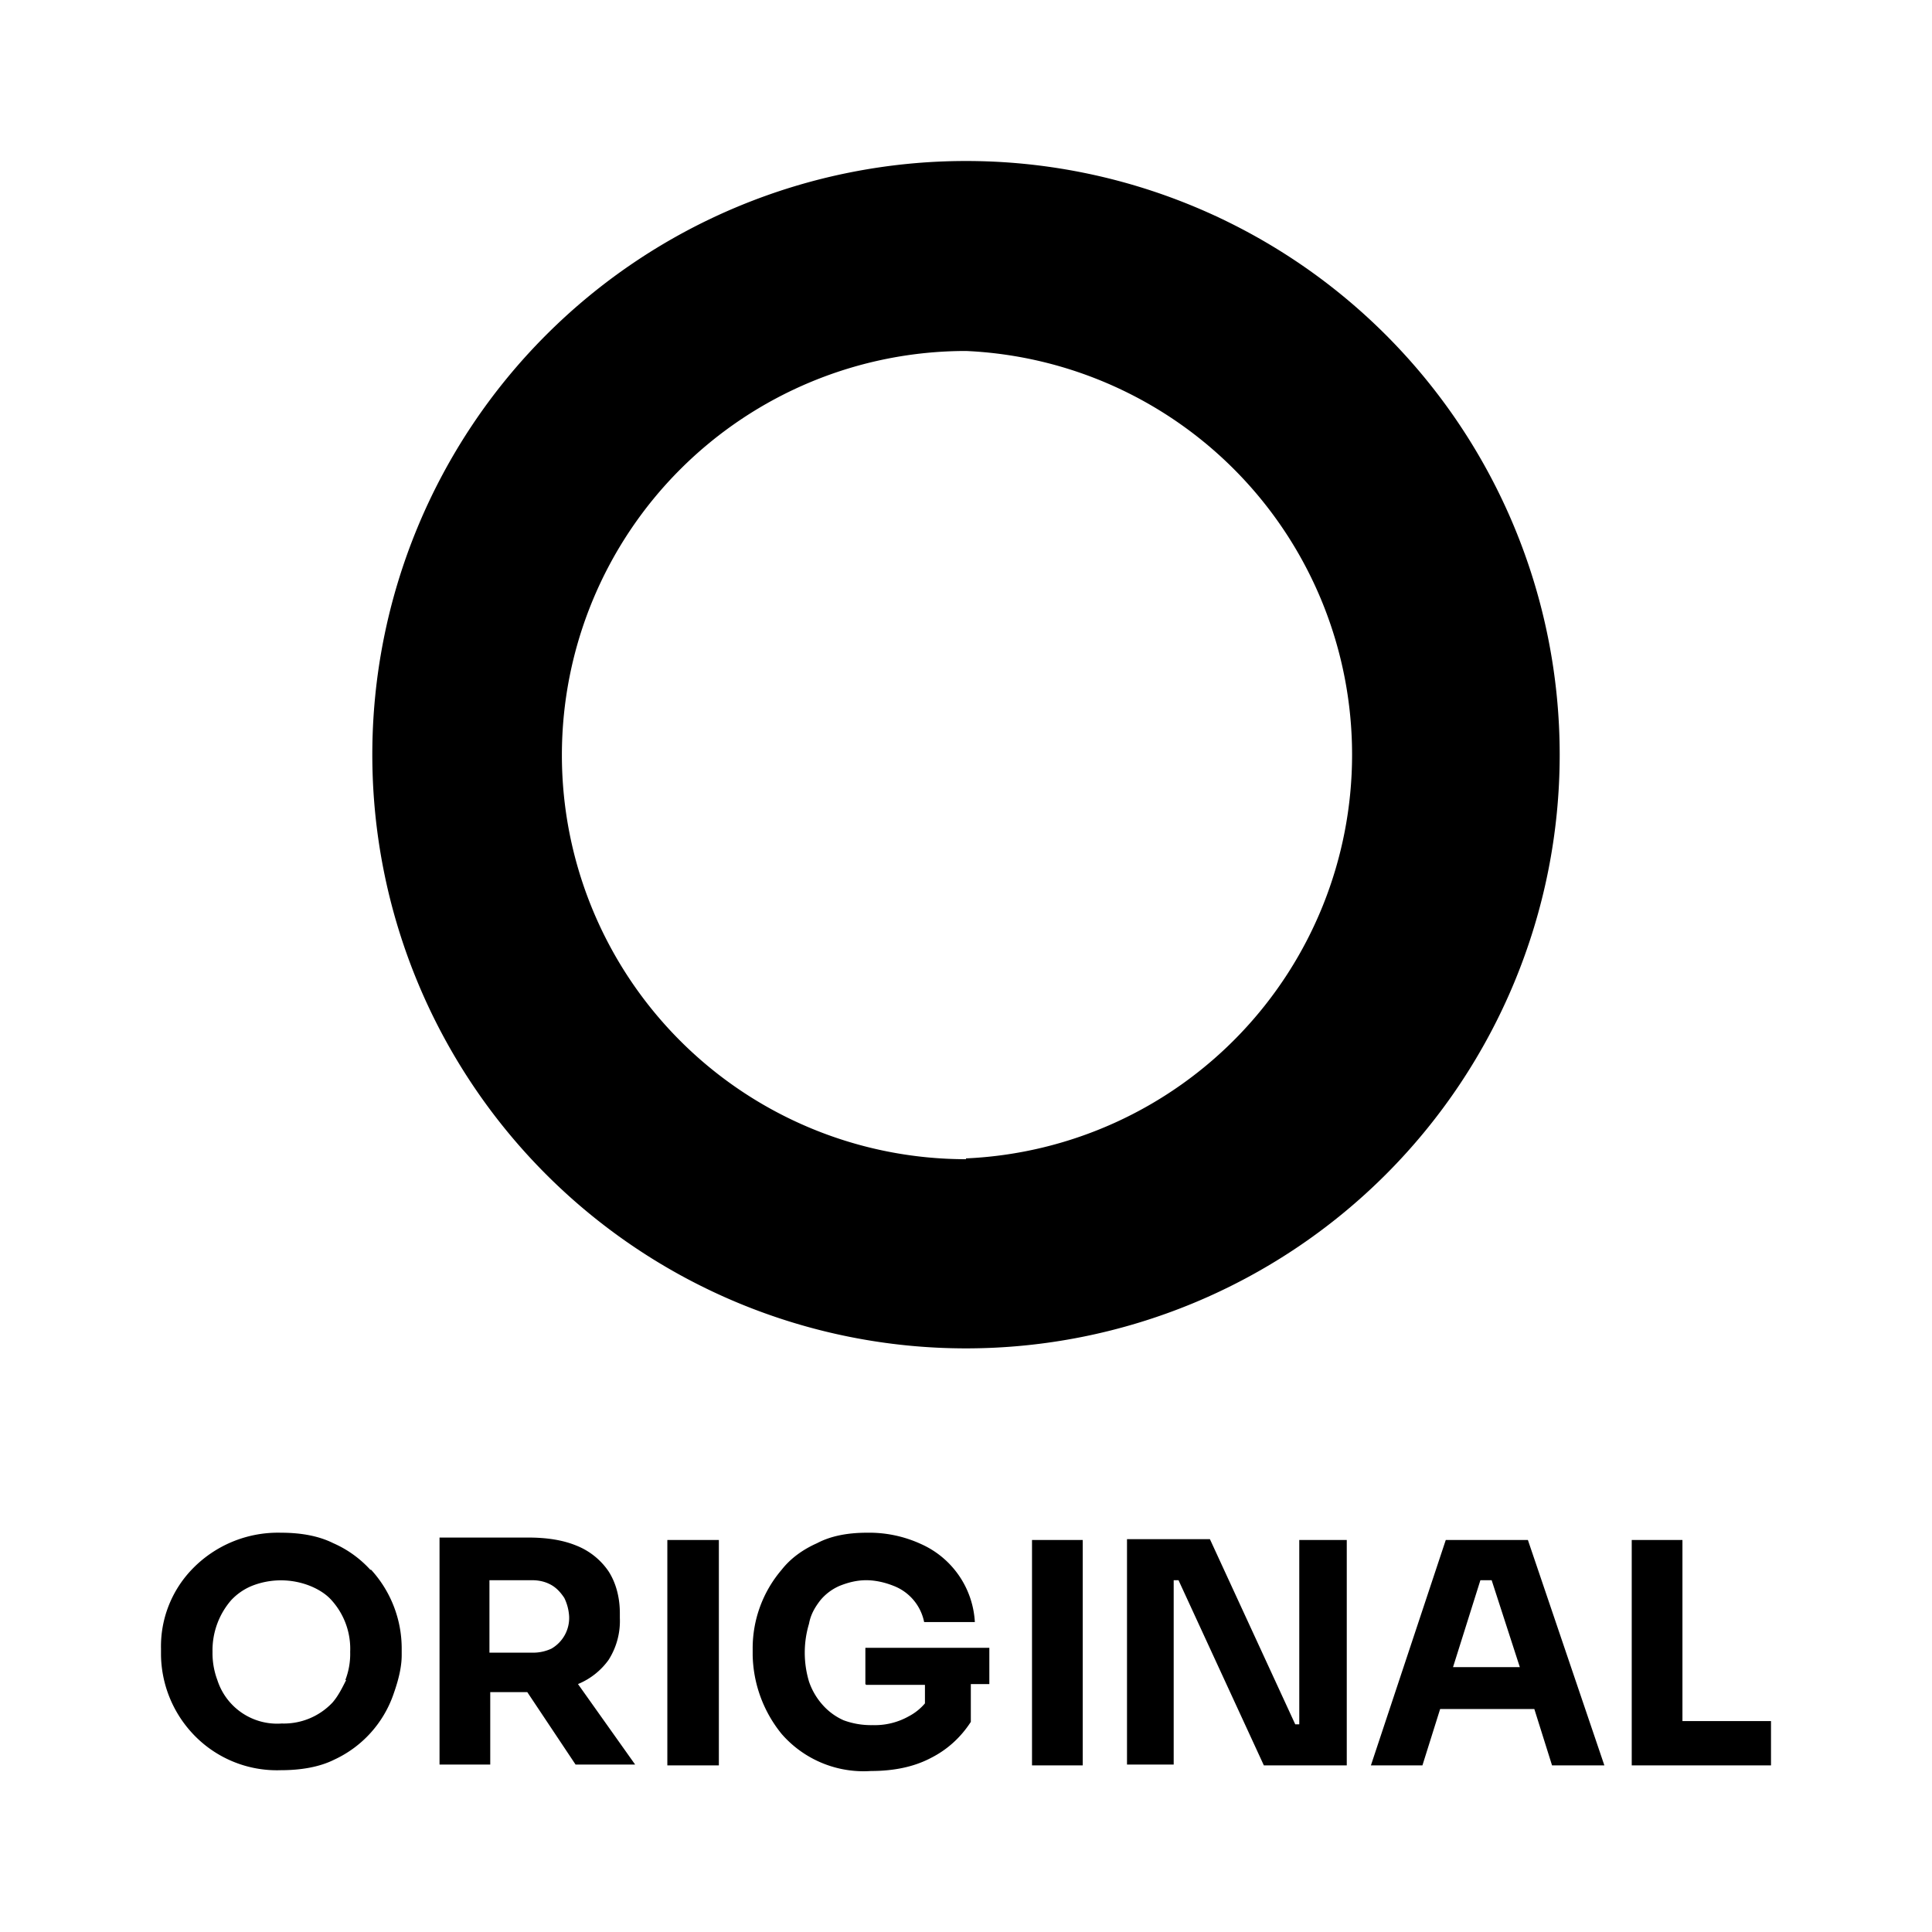 <svg viewBox="0 0 24 24"
    xmlns="http://www.w3.org/2000/svg" aria-hidden="true" focusable="false" class="icon filter-item__icon__symbol">
    <path d="M12 14.4a5.02 5.02 0 1 1 0-10.04 5.02 5.02 0 0 1 0 10.03ZM12 2a7.37 7.37 0 1 0 0 14.75A7.37 7.37 0 0 0 12 2ZM4.6 19.5a1.36 1.36 0 0 0-.46-.33c-.18-.09-.4-.13-.65-.13a1.48 1.48 0 0 0-1.11.46 1.38 1.38 0 0 0-.38.98v.08a1.46 1.46 0 0 0 .37.95 1.43 1.43 0 0 0 1.12.48c.25 0 .48-.04.66-.13a1.4 1.4 0 0 0 .74-.82c.06-.17.1-.33.1-.48v-.08a1.45 1.45 0 0 0-.38-.98Zm-.3 1.37c-.05.1-.1.2-.17.28a.83.83 0 0 1-.63.26.78.78 0 0 1-.8-.54.95.95 0 0 1-.06-.35.95.95 0 0 1 .23-.64.73.73 0 0 1 .26-.18.98.98 0 0 1 .72 0c.1.04.2.1.27.18a.9.9 0 0 1 .23.64.9.9 0 0 1-.06.35Zm3.26-.25a.9.9 0 0 0 .14-.52v-.06c0-.2-.05-.38-.14-.52a.87.87 0 0 0-.4-.32c-.17-.07-.37-.1-.6-.1h-1.1v2.82h.63v-.9h.46l.6.9h.74l-.71-1a.88.88 0 0 0 .38-.3Zm-1.48-.99h.53c.09 0 .17.02.24.06.07.04.12.1.16.16a.6.6 0 0 1 .06.23.44.44 0 0 1-.22.4.54.54 0 0 1-.24.05h-.53v-.9Zm2.85-.5h-.64v2.8h.64v-2.8Zm1.83 1.8h.73v.23a.67.67 0 0 1-.2.16.86.86 0 0 1-.45.11.98.98 0 0 1-.36-.06.76.76 0 0 1-.26-.19.84.84 0 0 1-.17-.29 1.25 1.25 0 0 1 0-.72c.02-.11.07-.2.14-.29a.64.64 0 0 1 .24-.18c.1-.04.21-.07.33-.07.12 0 .24.03.34.07a.61.61 0 0 1 .38.45h.63a1.13 1.13 0 0 0-.67-.97 1.54 1.54 0 0 0-.67-.14c-.24 0-.45.04-.62.13-.18.08-.33.19-.44.33a1.5 1.5 0 0 0-.36.98v.08a1.6 1.6 0 0 0 .36.98 1.35 1.35 0 0 0 1.11.46c.28 0 .53-.05.74-.16.2-.1.37-.25.5-.45v-.47h.23v-.45h-1.54v.45Zm2.69-1.8h-.63v2.8h.63v-2.8Zm2.69 2.29h-.05l-1.06-2.3H14v2.8h.58v-2.29h.06l1.06 2.3h1.03v-2.8h-.59v2.29Zm1.82-2.29-.93 2.8h.64l.22-.7h1.17l.22.7h.65l-.95-2.8h-1.02Zm.09 1.58.34-1.08h.14l.35 1.08h-.83Zm2.85.67v-2.25h-.63v2.8H22v-.55h-1.1Z">
    </path>
</svg>